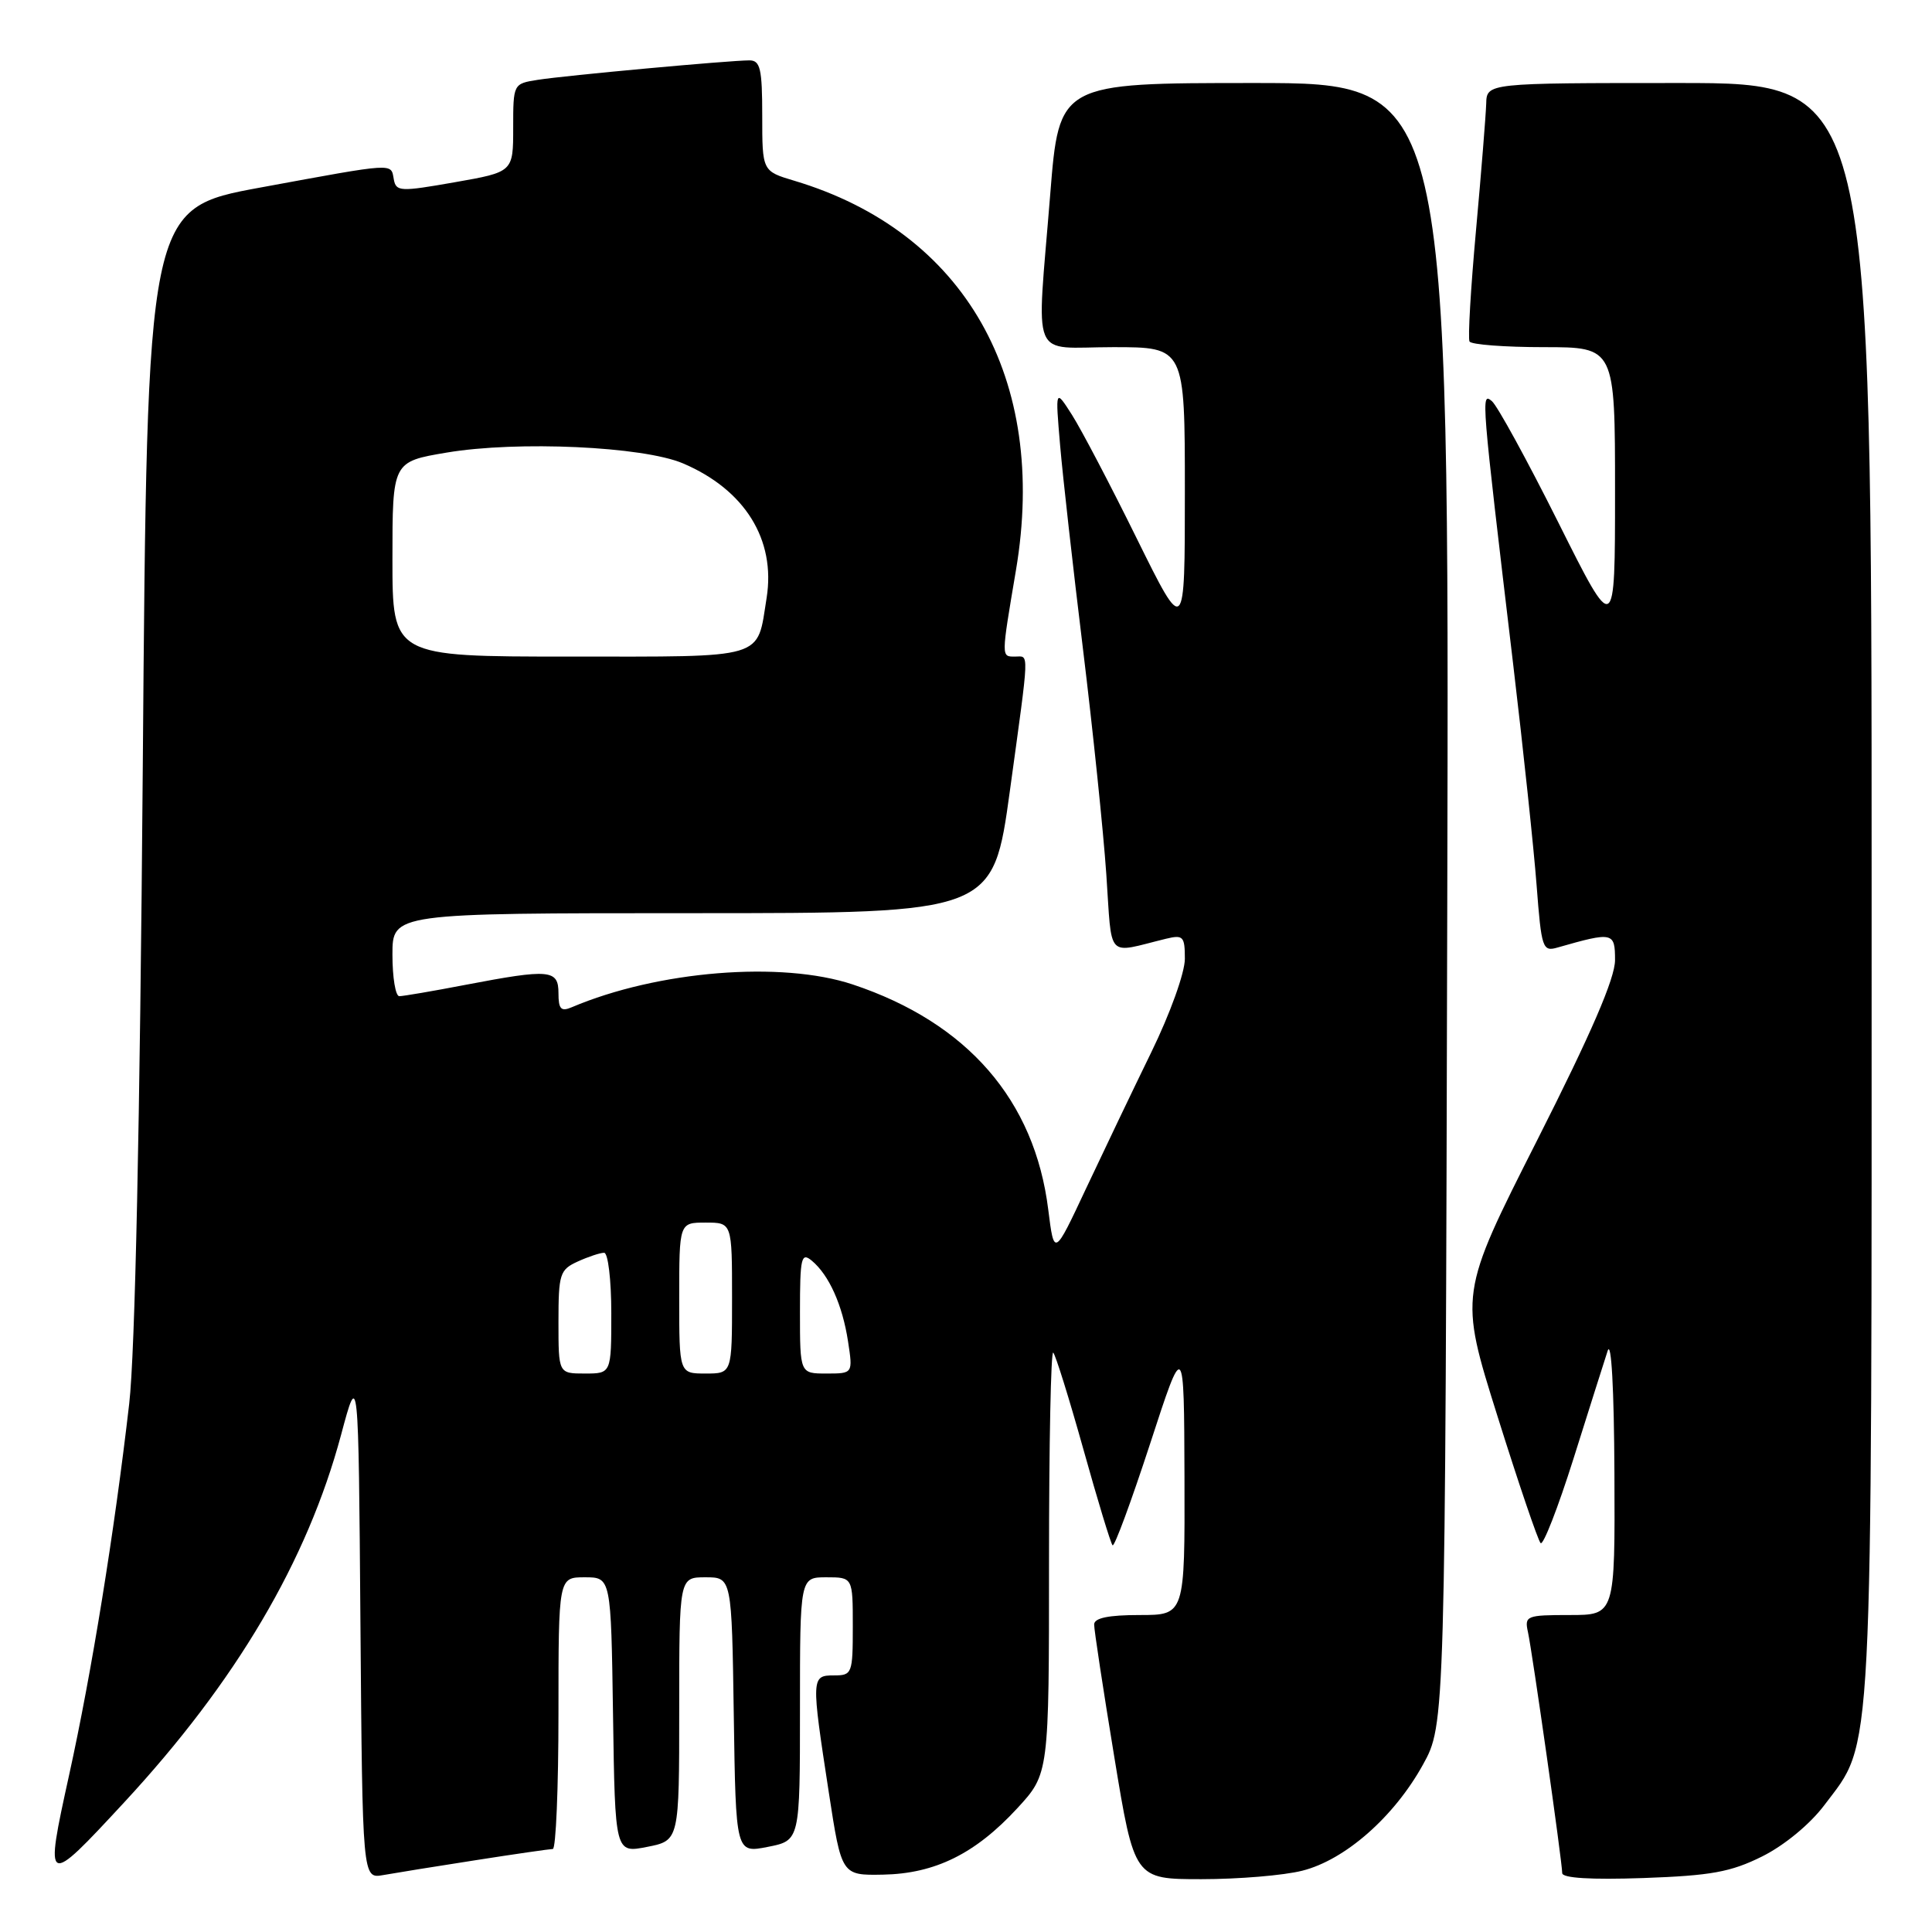 <?xml version="1.0" encoding="UTF-8" standalone="no"?>
<!DOCTYPE svg PUBLIC "-//W3C//DTD SVG 1.1//EN" "http://www.w3.org/Graphics/SVG/1.1/DTD/svg11.dtd" >
<svg xmlns="http://www.w3.org/2000/svg" xmlns:xlink="http://www.w3.org/1999/xlink" version="1.1" viewBox="0 0 256 256">
 <g >
 <path fill="currentColor"
d=" M 63.00 246.49 C 68.22 245.67 72.84 245.01 73.25 245.00 C 73.66 245.00 74.00 236.90 74.00 227.00 C 74.00 209.00 74.00 209.00 77.48 209.00 C 80.96 209.00 80.96 209.00 81.23 227.28 C 81.50 245.56 81.50 245.56 85.75 244.72 C 90.00 243.88 90.00 243.88 90.00 226.44 C 90.00 209.00 90.00 209.00 93.48 209.00 C 96.96 209.00 96.96 209.00 97.23 227.28 C 97.50 245.56 97.50 245.56 101.75 244.72 C 106.00 243.88 106.00 243.88 106.00 226.44 C 106.00 209.00 106.00 209.00 109.50 209.00 C 113.00 209.00 113.00 209.00 113.00 215.50 C 113.00 221.77 112.91 222.00 110.50 222.00 C 107.49 222.00 107.48 222.27 109.82 237.50 C 111.51 248.50 111.51 248.50 117.00 248.40 C 123.90 248.27 129.24 245.63 134.79 239.61 C 139.00 235.04 139.00 235.04 139.00 206.86 C 139.00 191.35 139.25 178.92 139.56 179.23 C 139.87 179.54 141.67 185.31 143.56 192.06 C 145.44 198.80 147.18 204.52 147.42 204.76 C 147.67 205.00 149.89 198.96 152.38 191.35 C 156.89 177.50 156.89 177.50 156.95 195.75 C 157.00 214.00 157.00 214.00 151.00 214.00 C 146.88 214.00 144.99 214.39 144.98 215.25 C 144.97 215.94 146.17 223.81 147.64 232.75 C 150.31 249.00 150.31 249.00 159.21 249.00 C 164.11 249.00 170.11 248.50 172.55 247.88 C 178.22 246.46 184.71 240.76 188.53 233.86 C 191.50 228.50 191.50 228.50 191.77 119.75 C 192.03 11.00 192.03 11.00 166.19 11.00 C 140.34 11.00 140.34 11.00 139.16 25.75 C 137.35 48.41 136.35 46.00 147.50 46.00 C 157.00 46.00 157.00 46.00 157.00 65.13 C 157.00 84.25 157.00 84.25 150.64 71.38 C 147.15 64.29 143.28 56.92 142.06 55.00 C 139.83 51.50 139.83 51.50 140.47 59.00 C 140.82 63.12 142.19 75.28 143.50 86.00 C 144.81 96.72 146.20 110.14 146.59 115.82 C 147.38 127.33 146.47 126.35 154.50 124.39 C 156.78 123.84 157.00 124.07 157.00 127.05 C 157.00 128.89 155.05 134.31 152.56 139.41 C 150.12 144.41 146.23 152.55 143.90 157.50 C 139.68 166.50 139.68 166.50 138.90 160.29 C 137.10 145.77 128.18 135.51 113.00 130.45 C 103.54 127.30 87.14 128.63 75.75 133.47 C 74.34 134.07 74.00 133.71 74.00 131.61 C 74.00 128.46 72.86 128.36 61.66 130.50 C 57.35 131.33 53.41 132.00 52.91 132.00 C 52.41 132.00 52.00 129.53 52.00 126.50 C 52.00 121.00 52.00 121.00 91.79 121.00 C 131.59 121.00 131.59 121.00 133.82 104.75 C 136.44 85.67 136.39 87.00 134.50 87.00 C 132.65 87.00 132.65 87.22 134.62 75.55 C 138.91 50.15 127.85 30.71 105.25 23.95 C 101.00 22.68 101.00 22.68 101.00 15.34 C 101.00 9.10 100.74 8.00 99.30 8.00 C 96.69 8.00 74.91 10.00 71.25 10.58 C 68.01 11.09 68.00 11.11 68.00 16.94 C 68.00 22.79 68.00 22.79 60.25 24.15 C 53.03 25.42 52.48 25.40 52.18 23.76 C 51.78 21.58 52.56 21.53 34.50 24.85 C 19.50 27.61 19.50 27.61 18.92 101.55 C 18.54 149.13 17.90 179.24 17.12 186.00 C 15.16 203.01 12.15 221.61 9.16 235.19 C 5.88 250.09 5.98 250.14 16.44 238.84 C 31.28 222.82 40.71 206.83 45.19 190.14 C 47.50 181.50 47.50 181.50 47.76 215.22 C 48.03 248.94 48.03 248.94 50.76 248.46 C 52.27 248.19 57.77 247.30 63.00 246.49 Z  M 233.49 245.99 C 236.42 244.53 239.82 241.73 241.72 239.21 C 248.27 230.50 248.00 235.68 248.00 117.82 C 248.00 11.00 248.00 11.00 222.50 11.00 C 197.00 11.00 197.00 11.00 196.93 13.75 C 196.88 15.26 196.28 22.80 195.58 30.50 C 194.88 38.20 194.49 44.84 194.72 45.25 C 194.94 45.66 199.37 46.00 204.56 46.00 C 214.00 46.00 214.00 46.00 214.00 65.13 C 214.00 84.26 214.00 84.26 206.49 69.24 C 202.36 60.99 198.40 53.75 197.68 53.15 C 196.23 51.95 196.26 52.33 200.50 88.00 C 201.84 99.28 203.24 112.47 203.61 117.33 C 204.25 125.69 204.40 126.13 206.39 125.55 C 213.74 123.45 214.00 123.51 214.00 127.22 C 214.00 129.63 210.87 136.88 203.68 151.09 C 193.35 171.50 193.35 171.50 198.43 187.67 C 201.22 196.56 203.79 204.12 204.14 204.47 C 204.48 204.82 206.44 199.79 208.49 193.30 C 210.53 186.81 212.57 180.38 213.02 179.00 C 213.51 177.50 213.87 184.00 213.92 195.25 C 214.00 214.00 214.00 214.00 207.98 214.00 C 202.26 214.00 201.99 214.11 202.46 216.25 C 203.05 218.96 207.00 246.73 207.00 248.19 C 207.00 248.86 210.80 249.09 217.75 248.85 C 226.72 248.53 229.33 248.06 233.49 245.99 Z  M 74.00 175.16 C 74.00 168.80 74.18 168.24 76.55 167.16 C 77.95 166.52 79.52 166.00 80.05 166.00 C 80.57 166.00 81.00 169.60 81.00 174.00 C 81.00 182.00 81.00 182.00 77.50 182.00 C 74.00 182.00 74.00 182.00 74.00 175.16 Z  M 90.00 172.00 C 90.00 162.00 90.00 162.00 93.50 162.00 C 97.00 162.00 97.00 162.00 97.00 172.00 C 97.00 182.00 97.00 182.00 93.50 182.00 C 90.00 182.00 90.00 182.00 90.00 172.00 Z  M 106.00 173.88 C 106.00 166.62 106.17 165.89 107.57 167.05 C 109.85 168.95 111.63 172.91 112.37 177.75 C 113.02 182.00 113.02 182.00 109.51 182.00 C 106.00 182.00 106.00 182.00 106.00 173.88 Z  M 52.00 74.09 C 52.00 61.18 52.00 61.18 59.19 59.97 C 68.55 58.39 85.21 59.15 90.50 61.40 C 98.70 64.89 102.81 71.51 101.58 79.23 C 100.26 87.46 101.80 87.00 75.46 87.00 C 52.00 87.00 52.00 87.00 52.00 74.09 Z "/>
</g>
</svg>